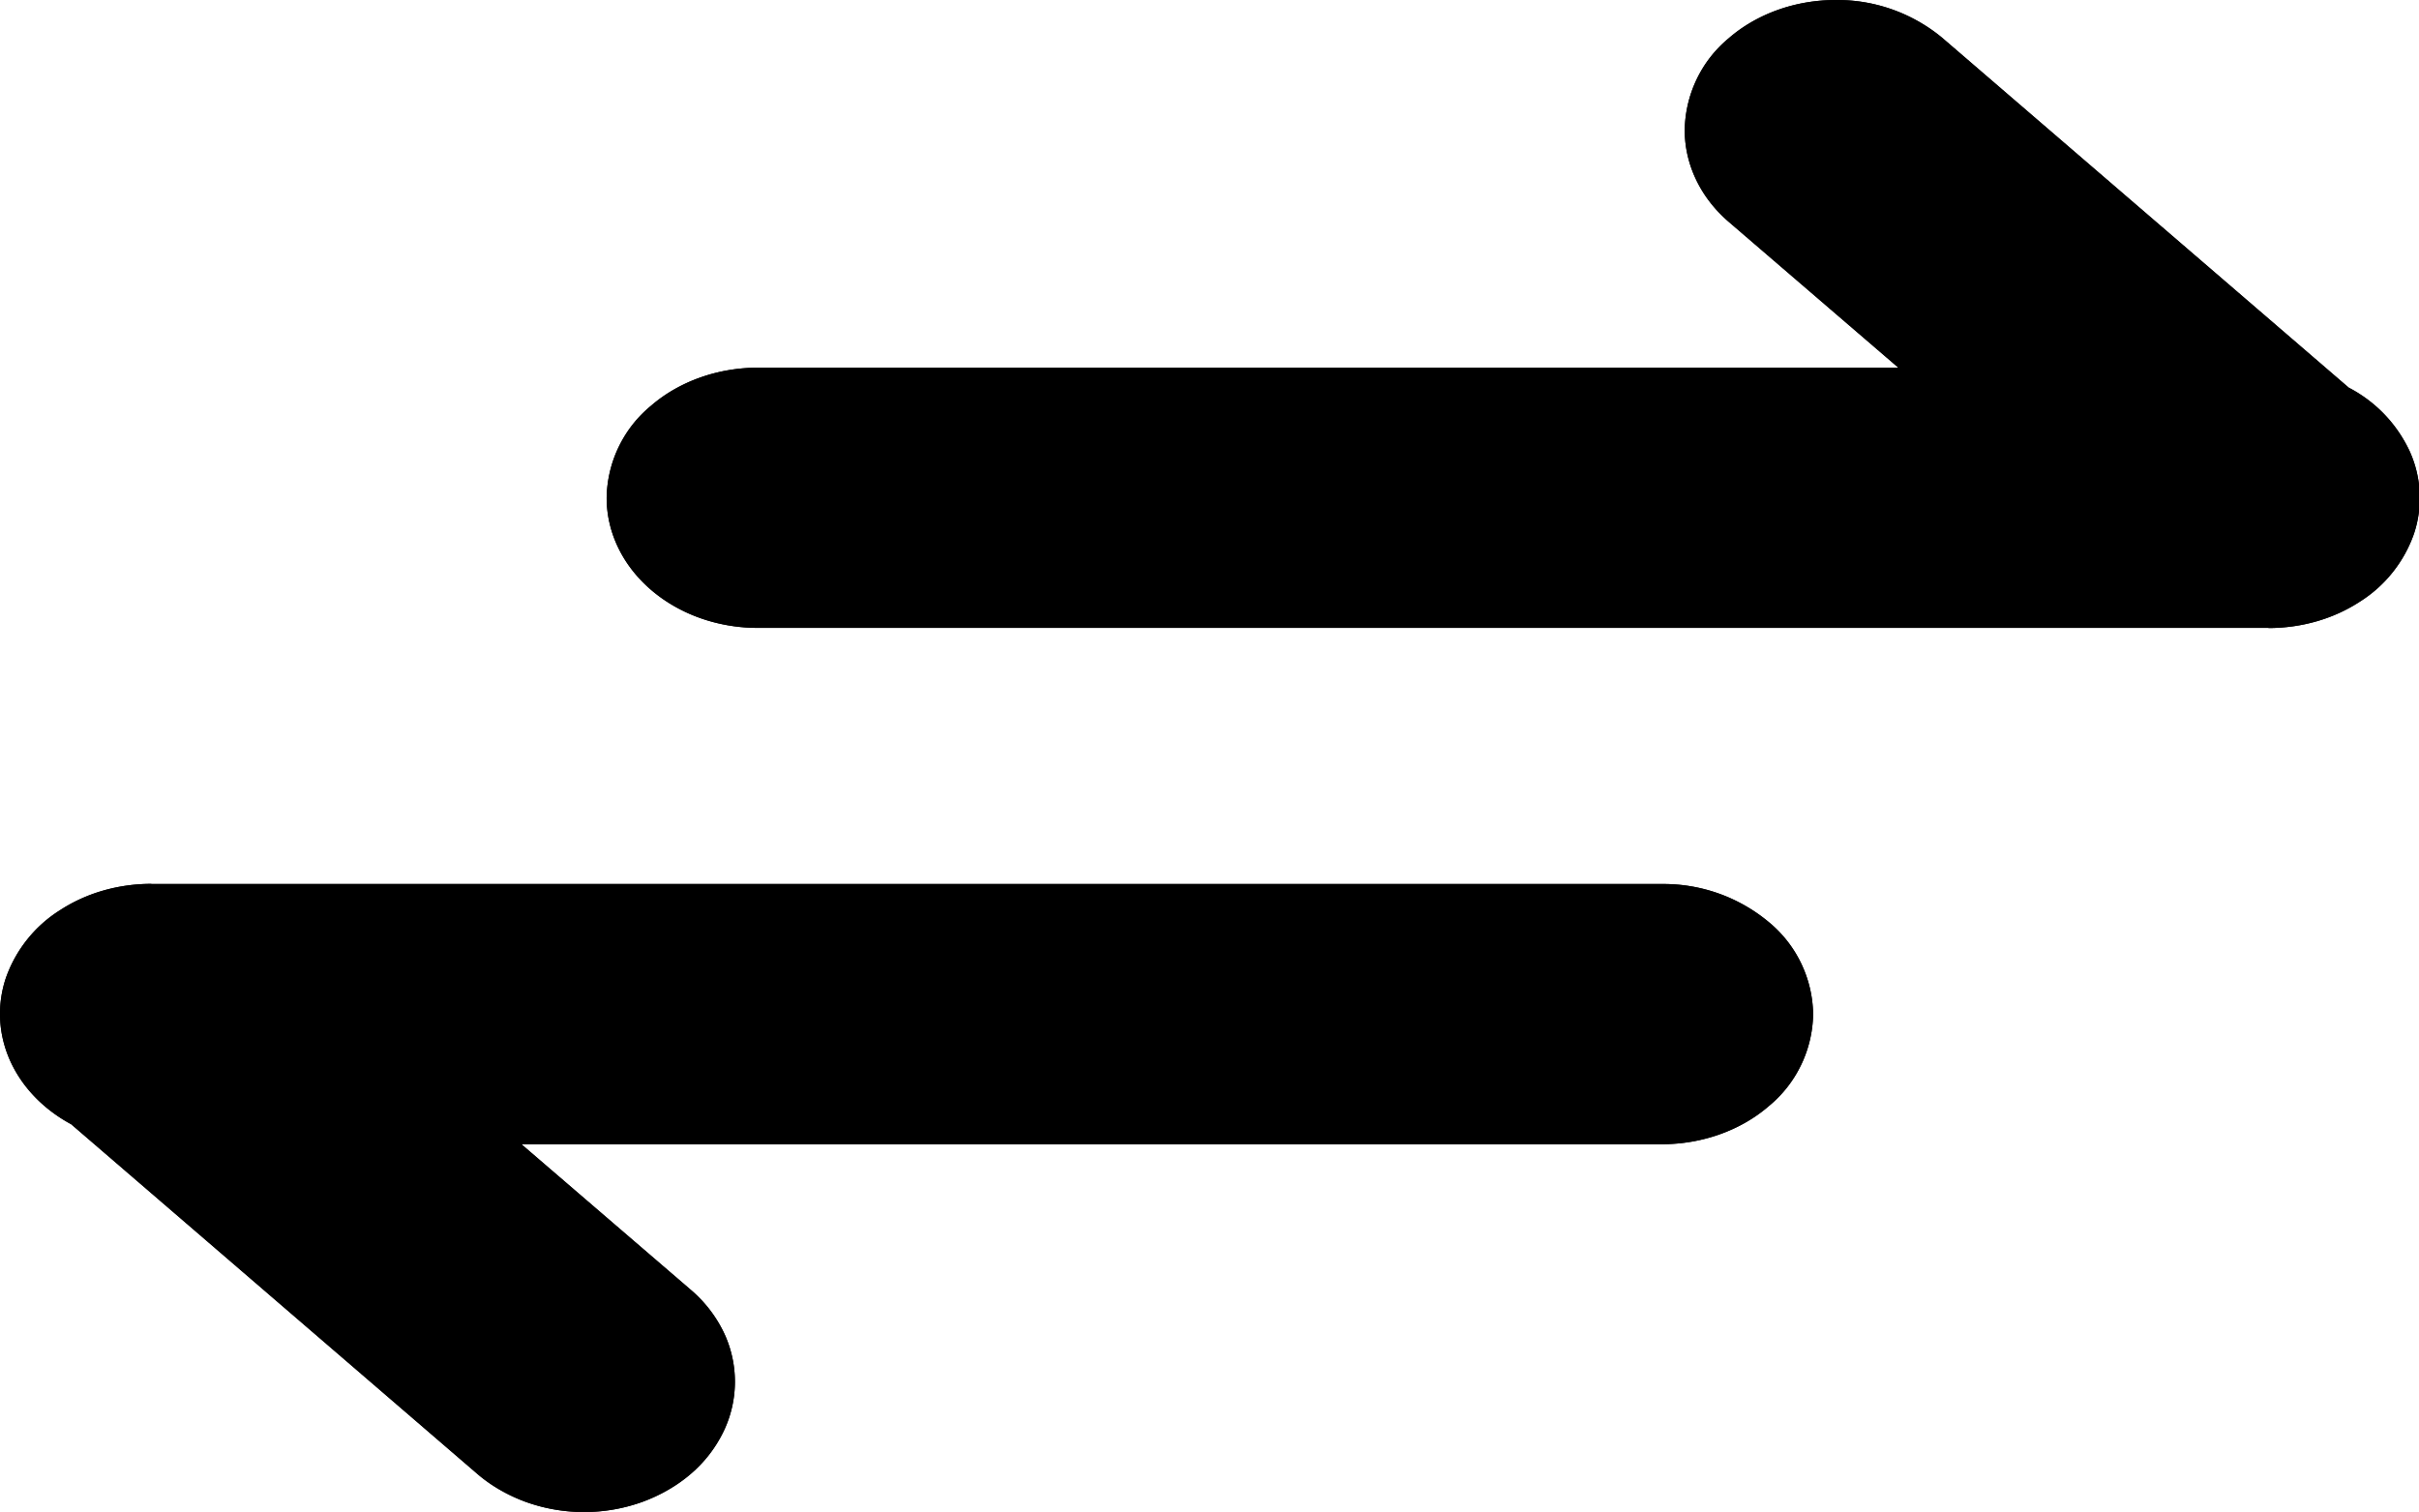 <?xml version="1.0" standalone="no"?><!DOCTYPE svg PUBLIC "-//W3C//DTD SVG 1.1//EN" "http://www.w3.org/Graphics/SVG/1.1/DTD/svg11.dtd"><svg t="1659591738787" class="icon" viewBox="0 0 1638 1024" version="1.1" xmlns="http://www.w3.org/2000/svg" p-id="1334" xmlns:xlink="http://www.w3.org/1999/xlink" width="319.922" height="200"><path d="M102.474 598.636c-22.221 0-43.827 6.144-61.644 17.715a89.087 89.087 0 0 0-36.864 46.079c-6.144 18.432-5.12 37.99 2.867 55.91 7.987 17.817 22.528 32.972 41.369 43.11l274.941 236.746c9.523 8.192 20.787 14.643 33.177 19.149a116.939 116.939 0 0 0 78.335 0c12.39-4.506 23.654-10.957 33.177-19.149a88.473 88.473 0 0 0 22.118-28.672 77.618 77.618 0 0 0 0-67.378 88.473 88.473 0 0 0-22.221-28.569l-114.687-98.61h772.394c27.136 0 53.247-9.318 72.294-25.804a82.329 82.329 0 0 0 30.003-62.361 82.329 82.329 0 0 0-30.003-62.258 111.205 111.205 0 0 0-72.294-25.804H102.474z m1433.583-173.259c22.221 0 43.827-6.144 61.644-17.715a89.087 89.087 0 0 0 36.864-46.079 76.594 76.594 0 0 0-2.867-55.91 92.466 92.466 0 0 0-41.267-43.11L1315.387 25.817A111.307 111.307 0 0 0 1242.991 0.012c-27.033 0-53.145 9.216-72.294 25.804a82.329 82.329 0 0 0-29.9 62.361c0 23.347 10.752 45.772 30.003 62.258l114.687 98.61H513.093c-27.136 0-53.247 9.318-72.294 25.804a82.329 82.329 0 0 0-30.003 62.361c0 23.347 10.752 45.67 30.003 62.258 19.149 16.486 45.158 25.804 72.294 25.804H1536.056z" p-id="1335"></path><path d="M102.474 598.636c-22.221 0-43.827 6.144-61.644 17.715a89.087 89.087 0 0 0-36.864 46.079c-6.144 18.432-5.12 37.99 2.867 55.91 7.987 17.817 22.528 32.972 41.369 43.11l274.941 236.746c9.523 8.192 20.787 14.643 33.177 19.149a116.939 116.939 0 0 0 78.335 0c12.39-4.506 23.654-10.957 33.177-19.149a88.473 88.473 0 0 0 22.118-28.672 77.618 77.618 0 0 0 0-67.378 88.473 88.473 0 0 0-22.221-28.569l-114.687-98.61h772.394c27.136 0 53.247-9.318 72.294-25.804a82.329 82.329 0 0 0 30.003-62.361 82.329 82.329 0 0 0-30.003-62.258 111.205 111.205 0 0 0-72.294-25.804H102.474z m1433.583-173.259c22.221 0 43.827-6.144 61.644-17.715a89.087 89.087 0 0 0 36.864-46.079 76.594 76.594 0 0 0-2.867-55.91 92.466 92.466 0 0 0-41.267-43.11L1315.387 25.817A111.307 111.307 0 0 0 1242.991 0.012c-27.033 0-53.145 9.216-72.294 25.804a82.329 82.329 0 0 0-29.9 62.361c0 23.347 10.752 45.772 30.003 62.258l114.687 98.61H513.093c-27.136 0-53.247 9.318-72.294 25.804a82.329 82.329 0 0 0-30.003 62.361c0 23.347 10.752 45.67 30.003 62.258 19.149 16.486 45.158 25.804 72.294 25.804H1536.056z" p-id="1336"></path></svg>